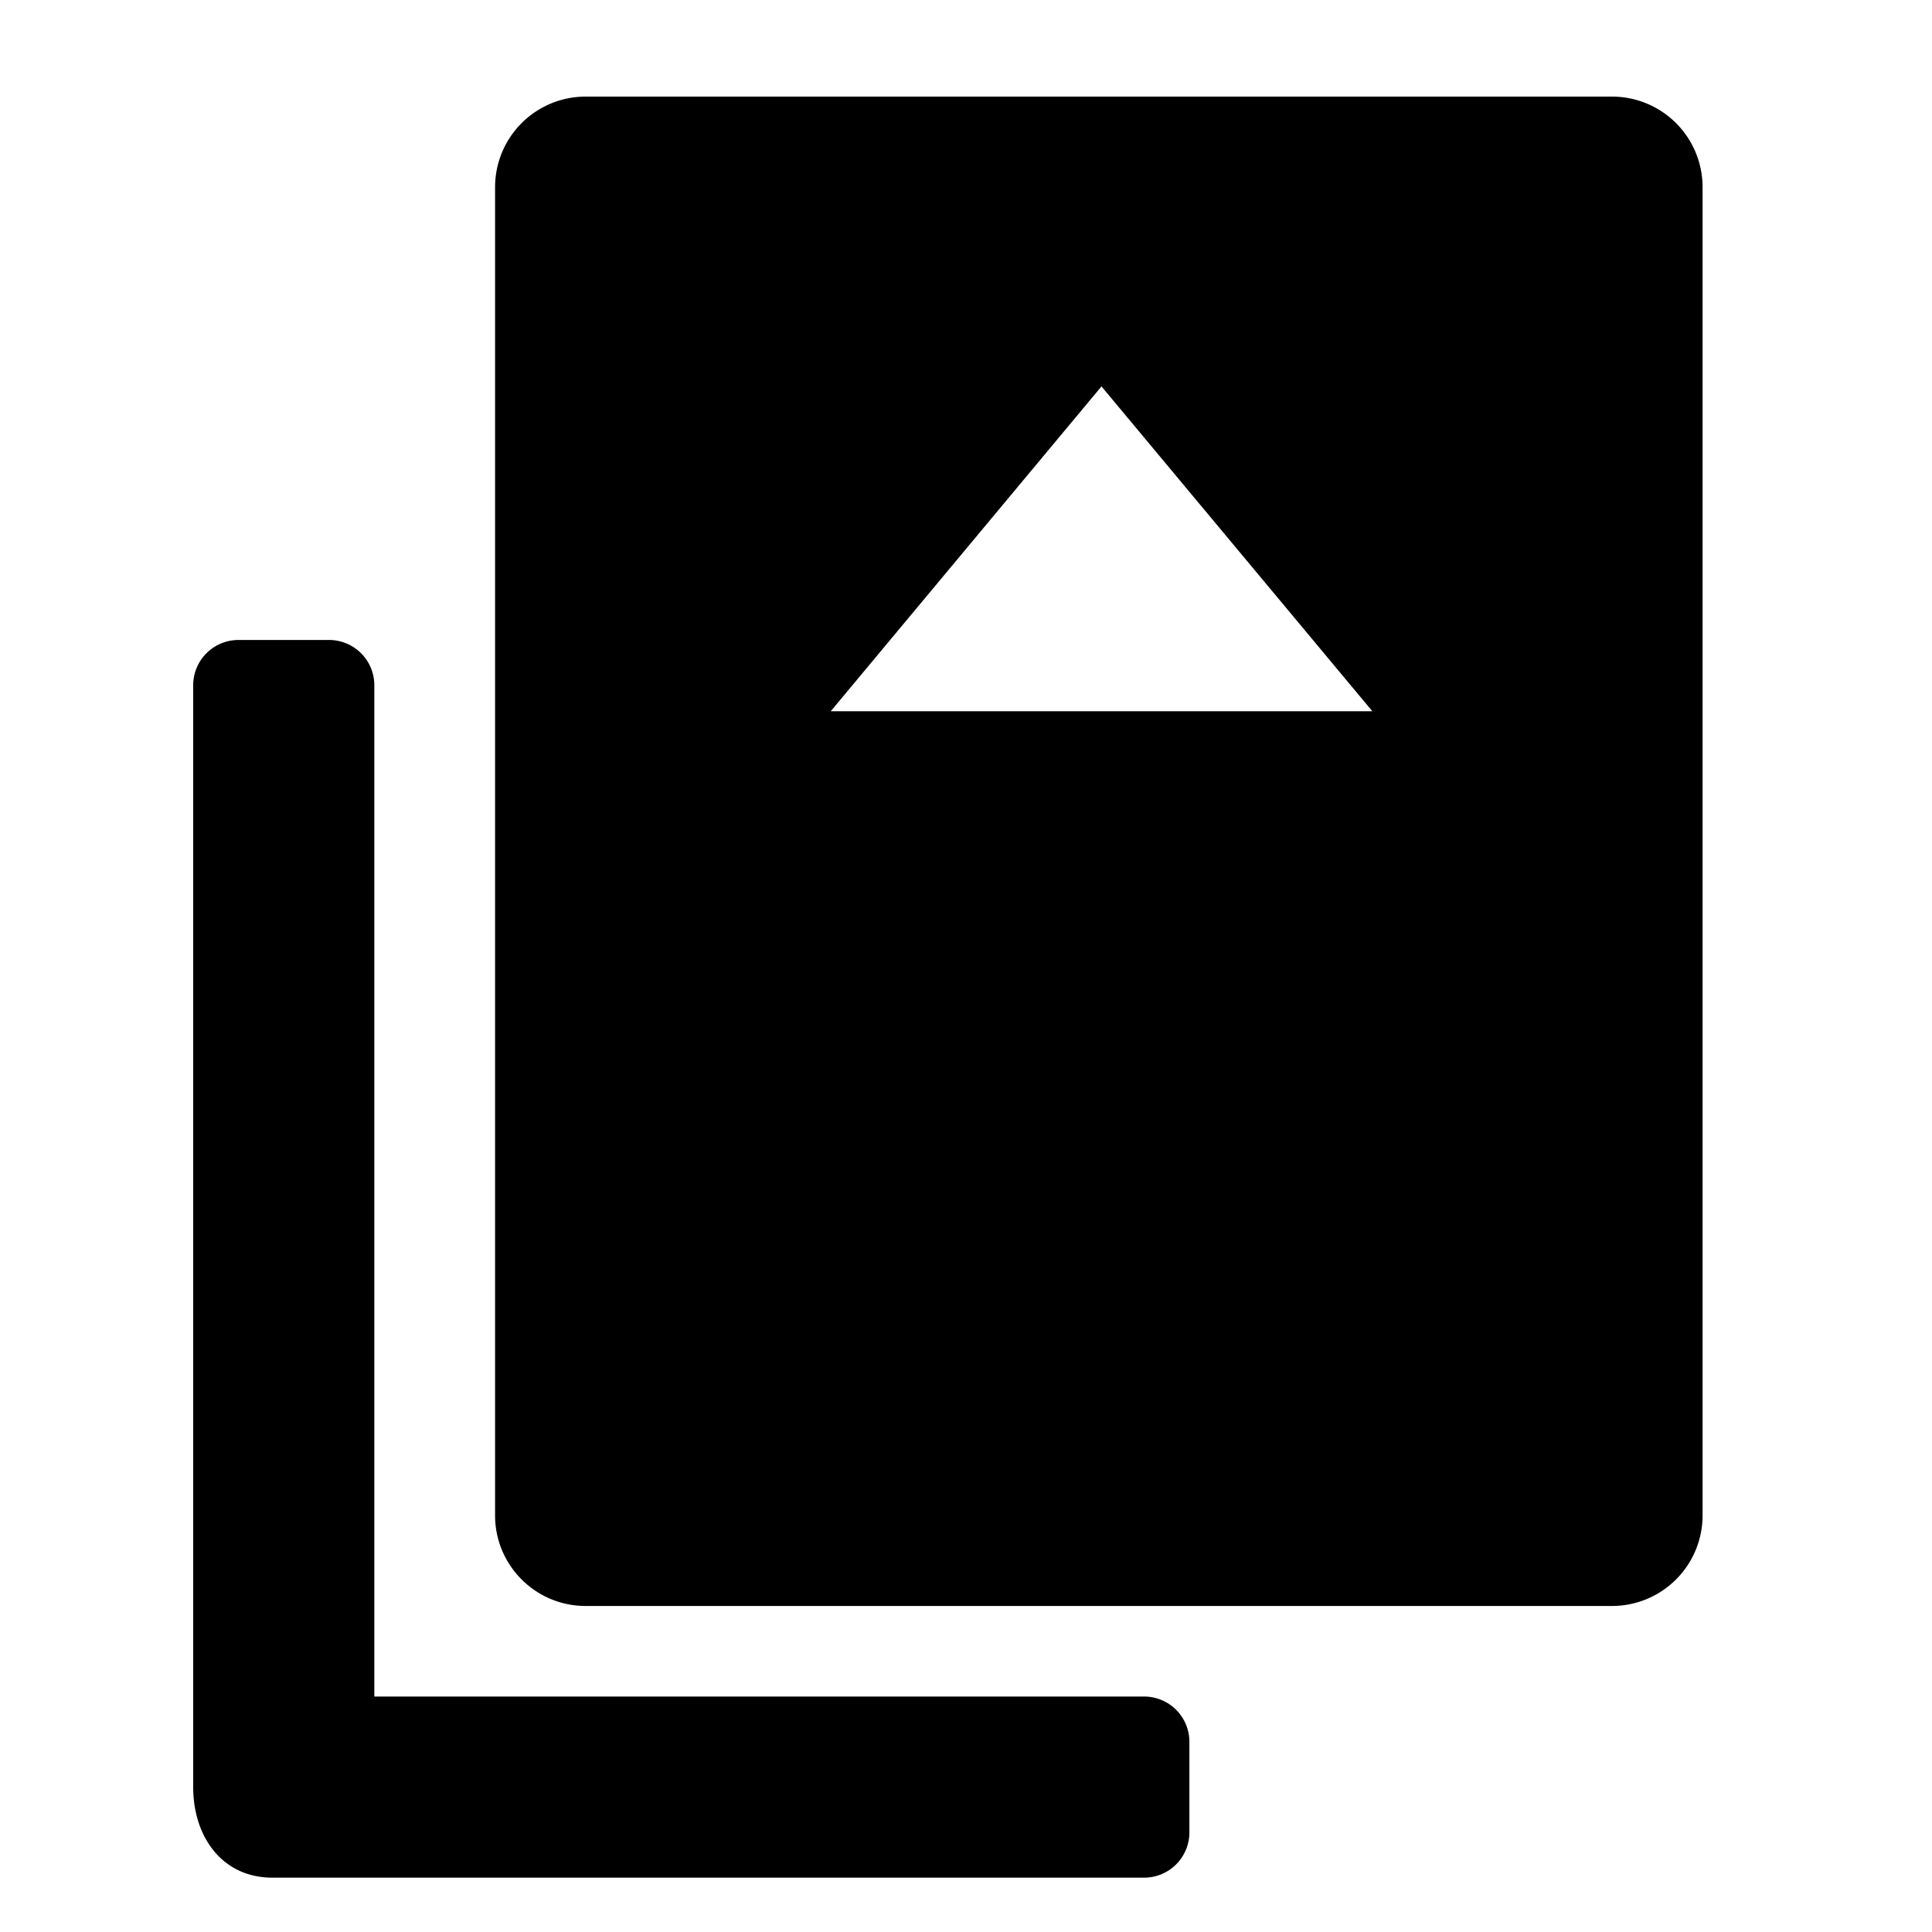 <svg width="16" height="16" xmlns="http://www.w3.org/2000/svg"><path fill-rule="evenodd" clip-rule="evenodd" d="M4.85 13.3h8.5a.75.75 0 00.75-.75v-11a.75.75 0 00-.75-.75h-8.5a.75.75 0 00-.75.75v11c0 .414.336.75.75.75zM1.6 14.8c0 .414.242.75.656.75h7.219a.375.375 0 00.375-.375v-.75a.375.375 0 00-.375-.375H3.1V5.675a.375.375 0 00-.375-.375h-.75a.375.375 0 00-.375.375V14.8zM9.122 3.2l2.243 2.69H6.88L9.122 3.2z" /></svg>
